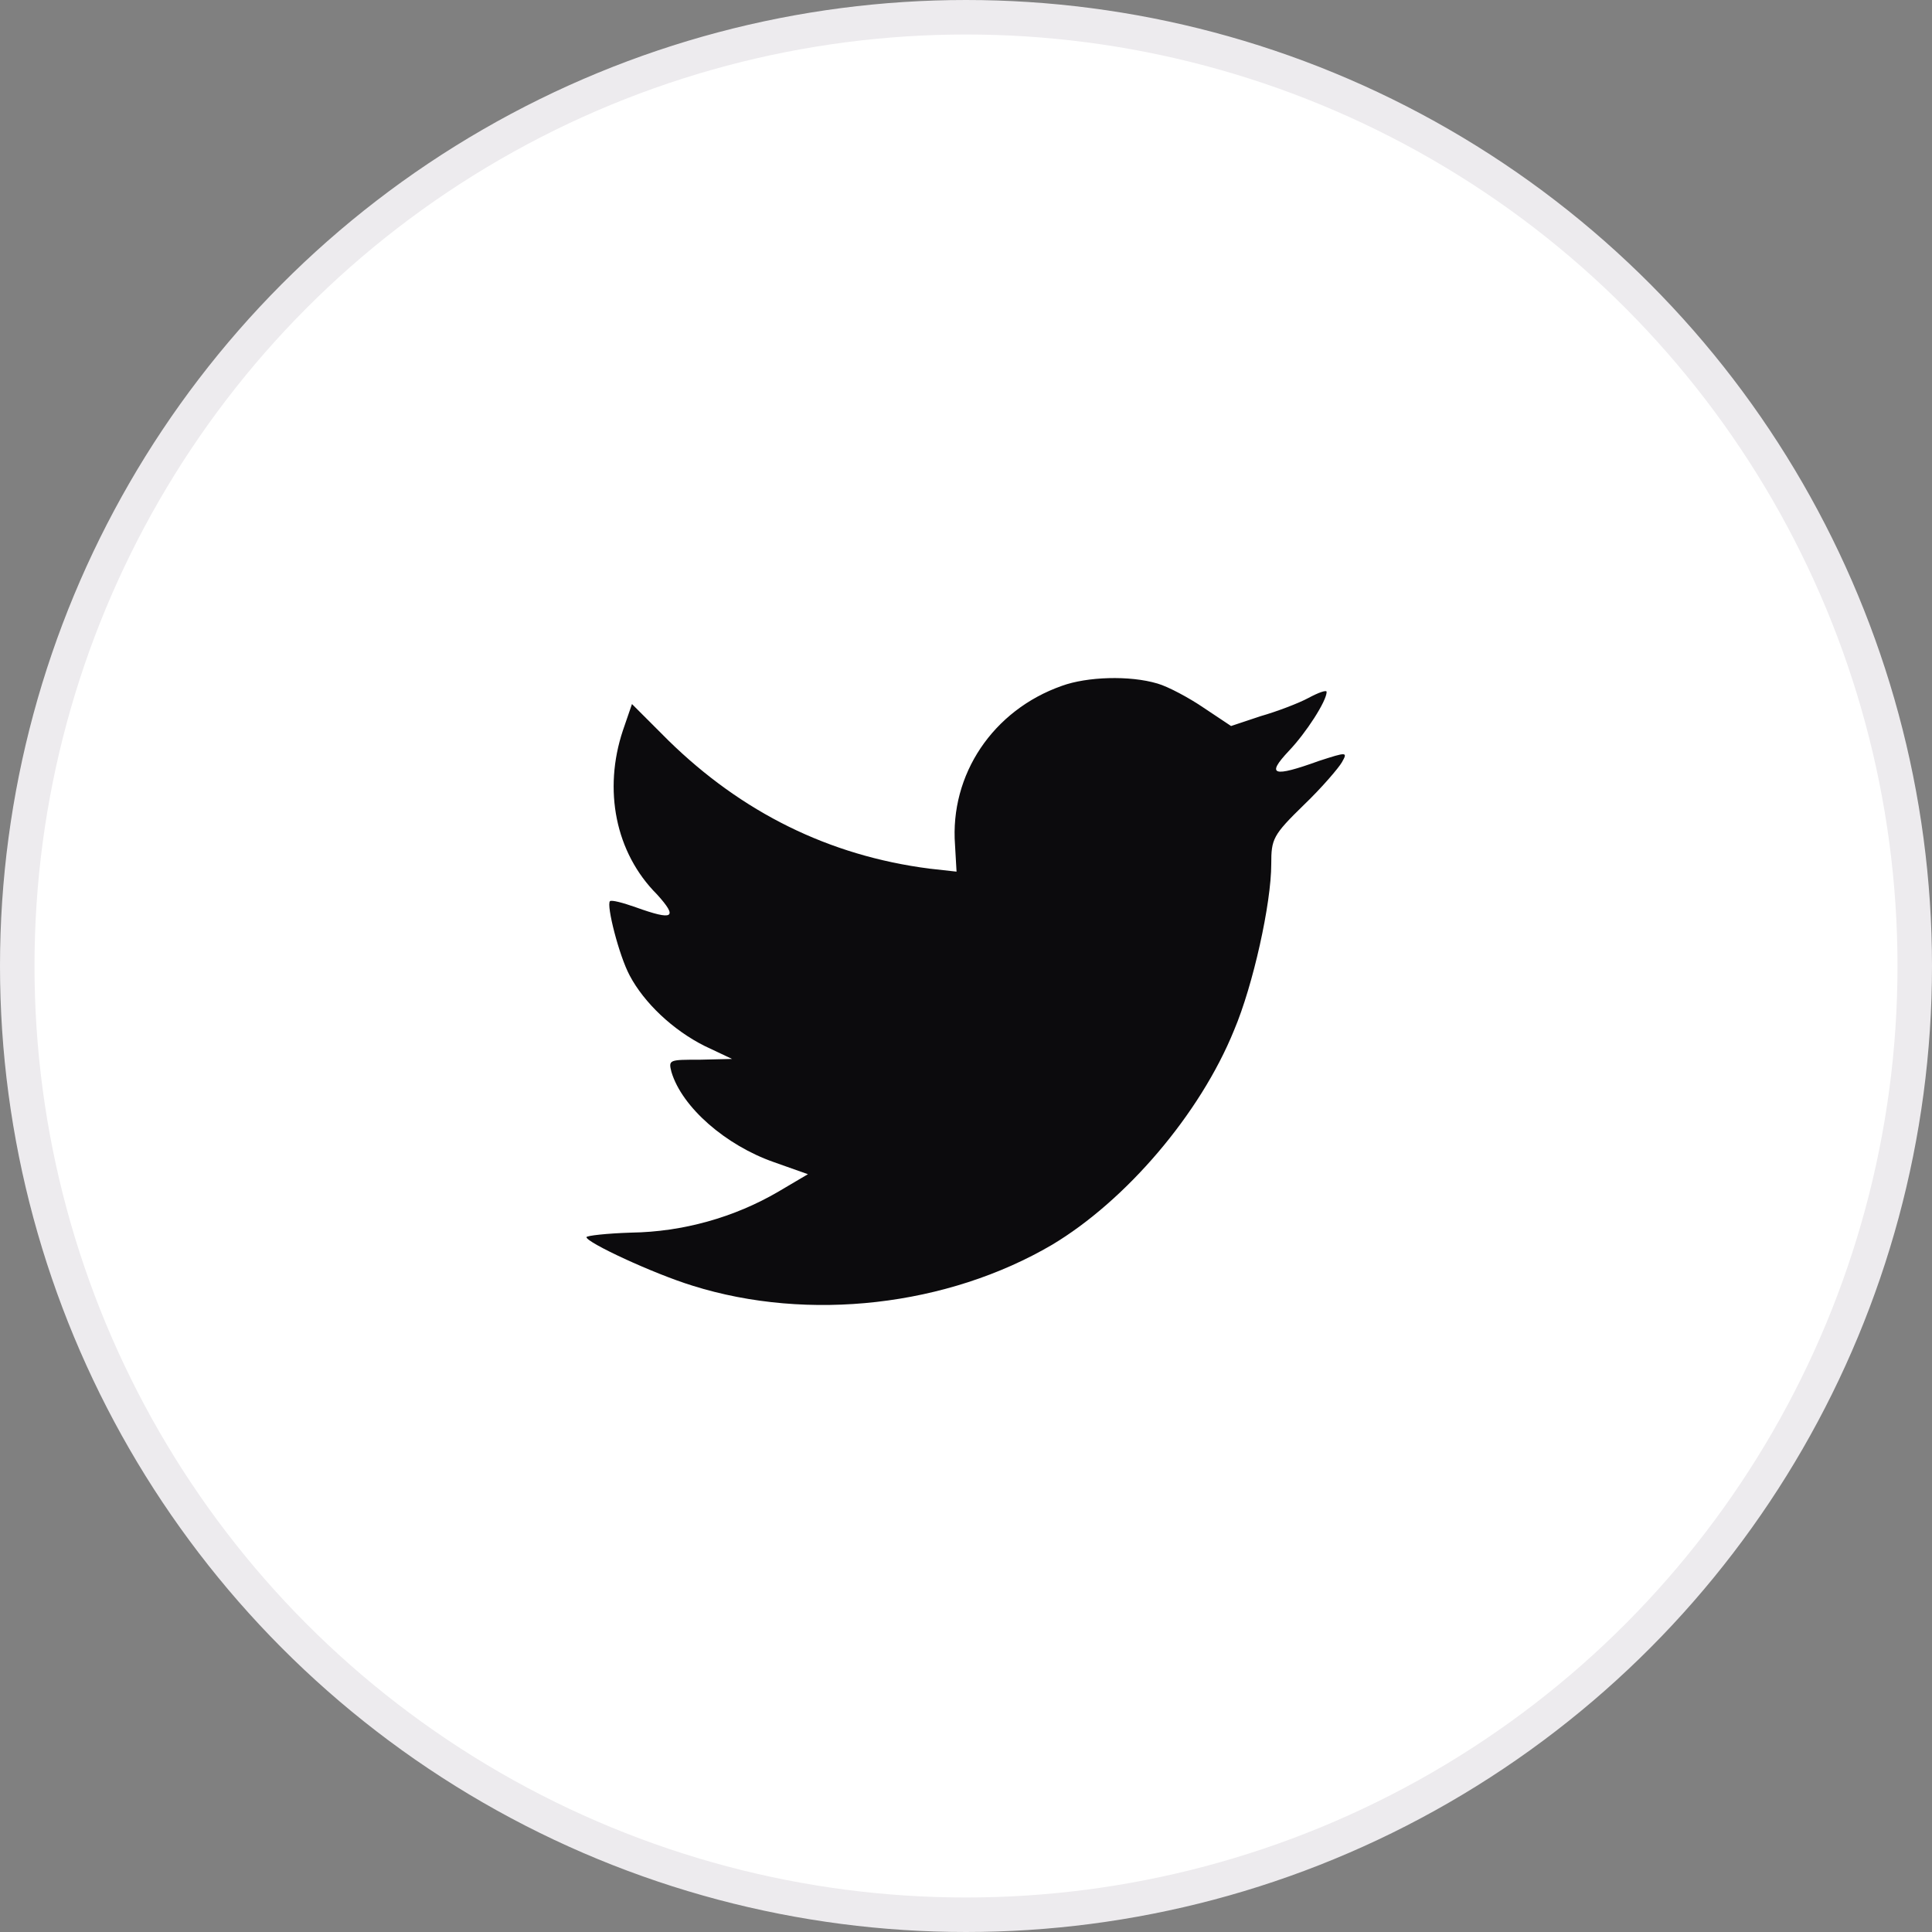 <svg width="56" height="56" viewBox="0 0 56 56" fill="none" xmlns="http://www.w3.org/2000/svg">
<rect x="0" y="0" width="56" height="56" fill="#808080" stroke="none"/>
<circle cx="28" cy="28" r="27.5" fill="white" stroke="#EDEBEE"/>
<g clip-path="url(#clip0_632_5605)">
<path d="M27.682 24.495L27.726 25.265L26.935 25.177C24.033 24.803 21.505 23.55 19.373 21.462L18.318 20.407L18.054 21.176C17.483 22.891 17.834 24.715 19.043 25.924C19.659 26.605 19.527 26.693 18.428 26.298C18.054 26.166 17.724 26.078 17.68 26.122C17.57 26.232 17.944 27.704 18.252 28.276C18.67 29.067 19.505 29.859 20.428 30.32L21.22 30.694L20.296 30.716C19.395 30.716 19.373 30.716 19.461 31.068C19.769 32.101 21.044 33.2 22.428 33.684L23.418 34.035L22.56 34.541C21.285 35.288 19.791 35.706 18.296 35.728C17.593 35.75 16.999 35.816 16.999 35.86C16.999 36.014 18.933 36.915 20.076 37.267C23.44 38.322 27.462 37.86 30.496 36.08C32.628 34.804 34.782 32.299 35.771 29.859C36.321 28.562 36.848 26.188 36.848 25.045C36.848 24.319 36.892 24.209 37.794 23.33C38.321 22.825 38.805 22.253 38.893 22.099C39.069 21.791 39.047 21.791 38.233 22.055C36.892 22.539 36.694 22.473 37.354 21.77C37.859 21.242 38.453 20.319 38.453 20.055C38.453 19.989 38.211 20.077 37.925 20.231C37.64 20.385 37.002 20.627 36.541 20.758L35.683 21.044L34.892 20.517C34.474 20.231 33.859 19.901 33.551 19.813C32.738 19.571 31.507 19.615 30.781 19.879C28.781 20.582 27.528 22.451 27.682 24.495Z" fill="#0C0B0D"/>
</g>
<defs>
<clipPath id="clip0_632_5605">
<rect width="21.982" height="21.982" fill="white" transform="translate(16.999 17)"/>
</clipPath>
</defs>
</svg>
